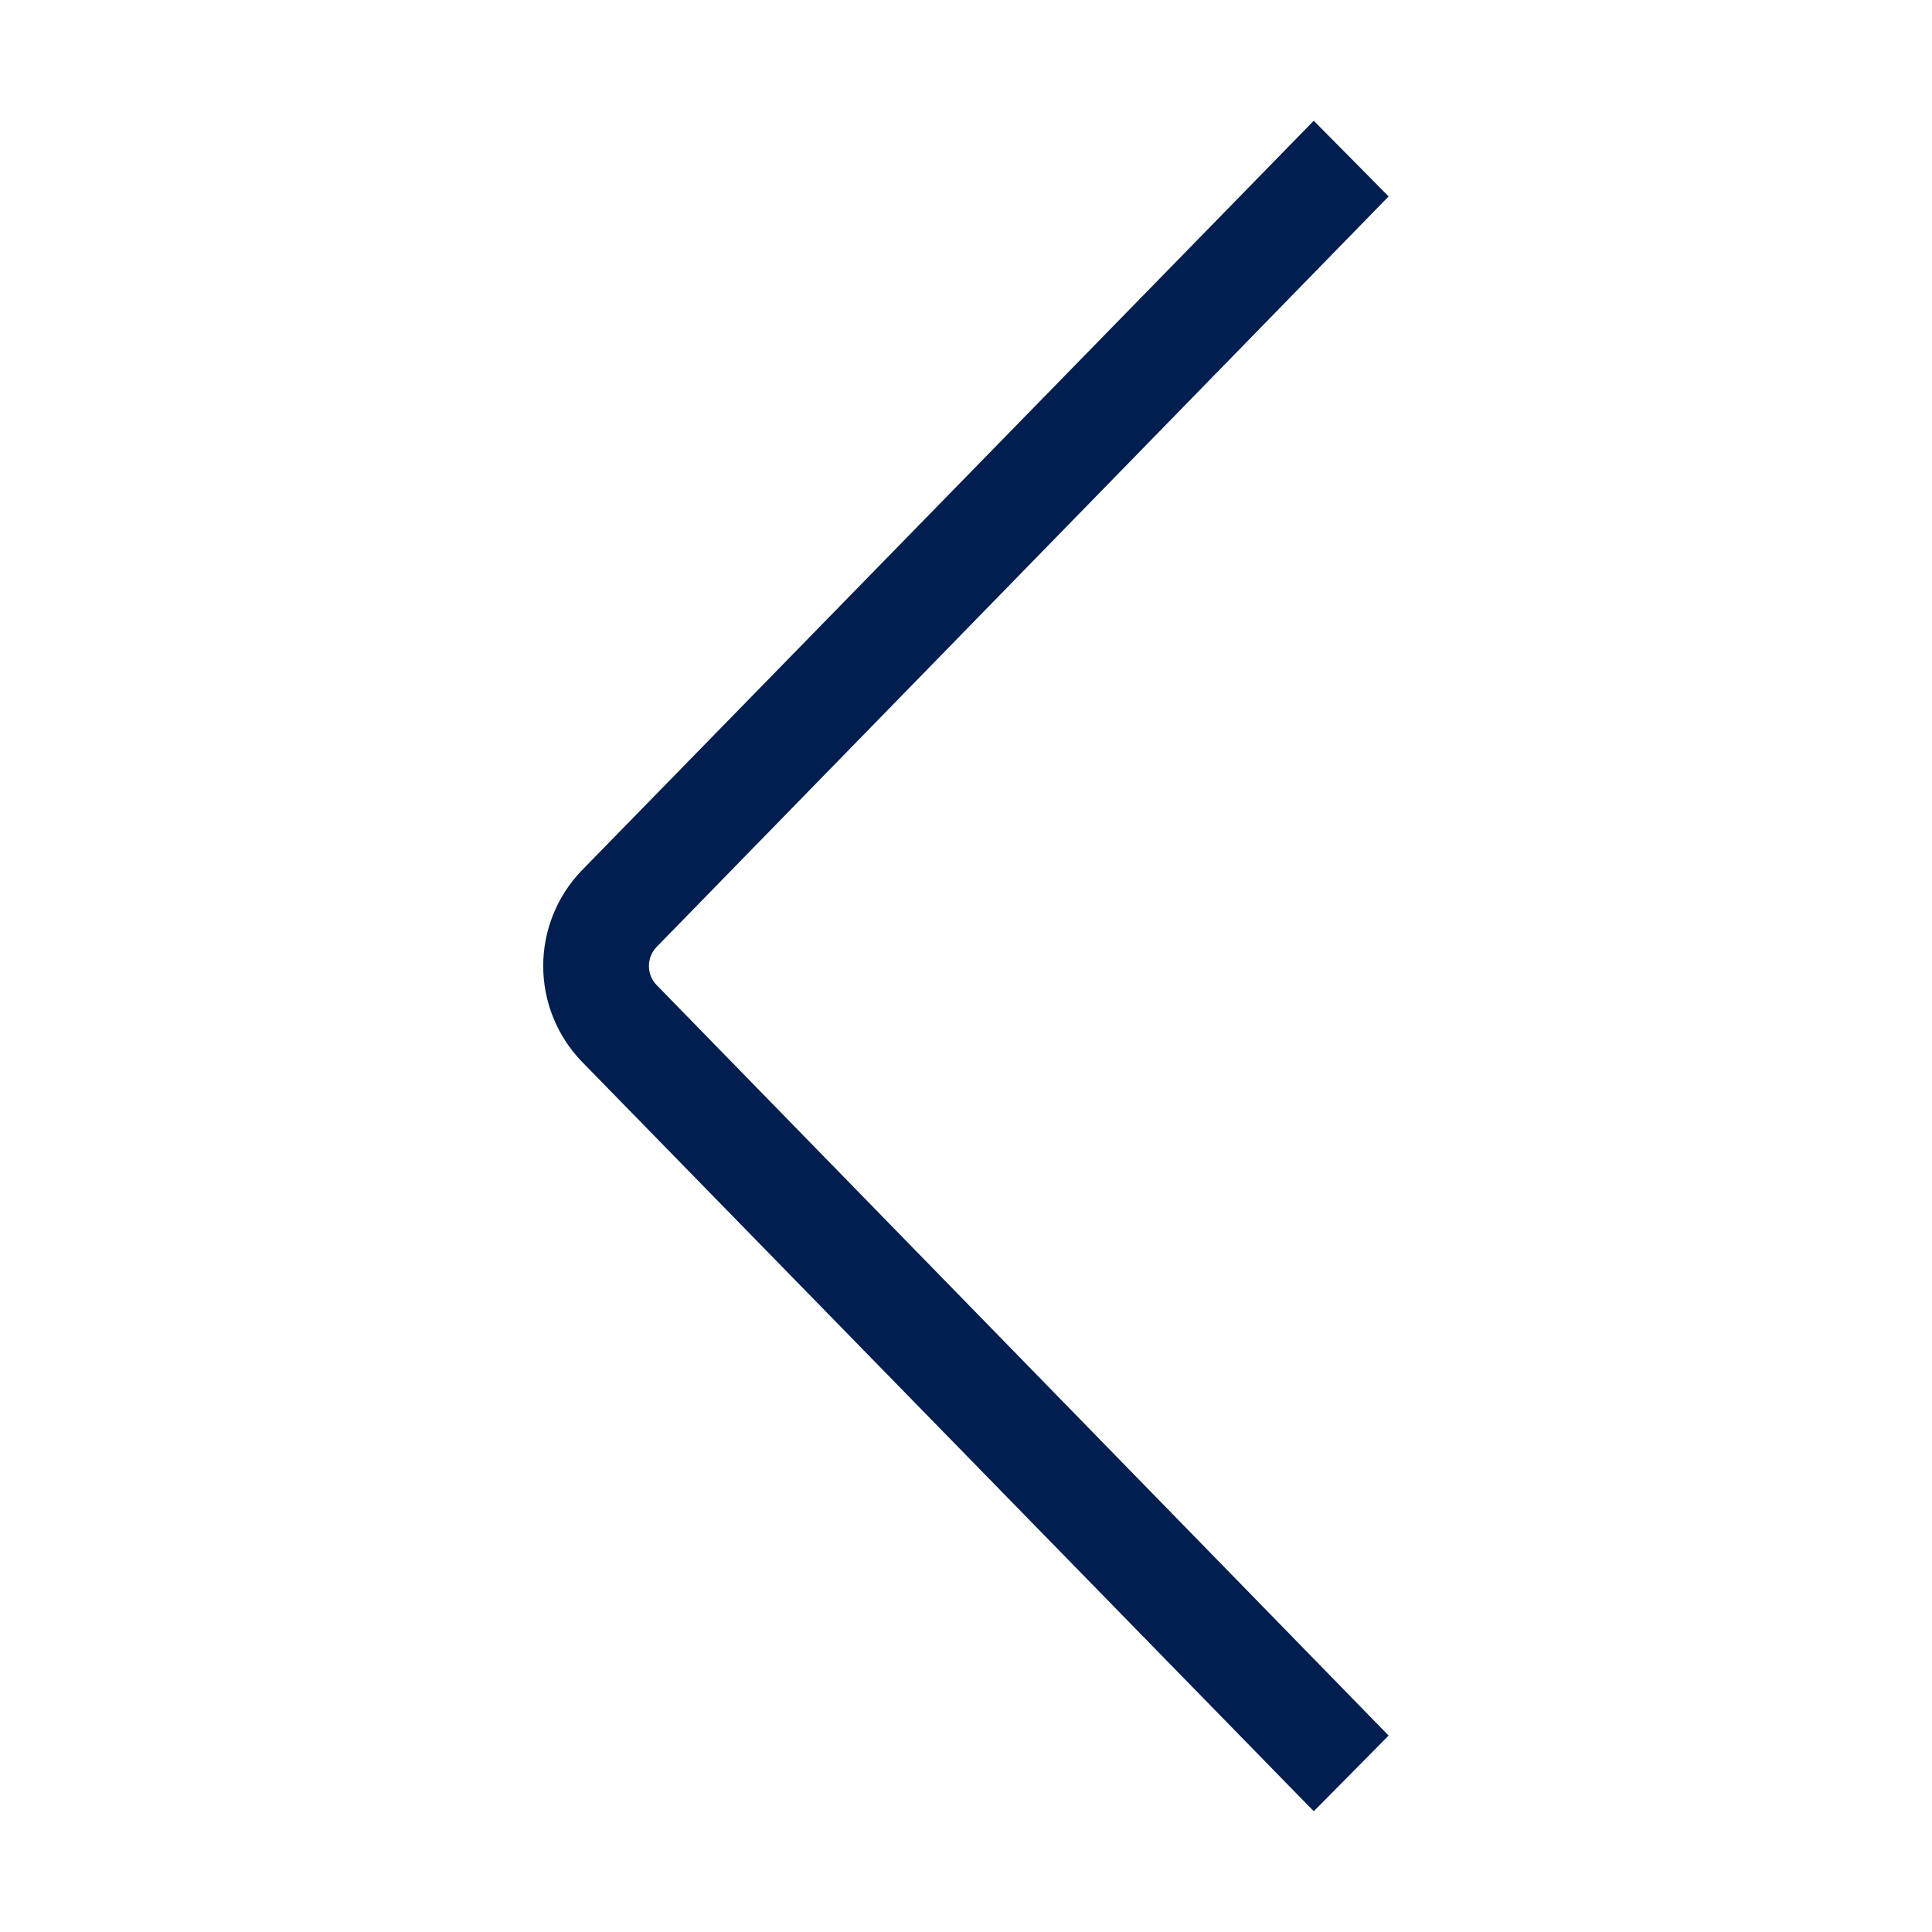 <svg width="24" height="24" viewBox="0 0 24 24" fill="none" xmlns="http://www.w3.org/2000/svg">
<path d="M17.25 21.56L16.32 22.5L7.22 13.18C6.917 12.862 6.748 12.439 6.748 12C6.748 11.561 6.917 11.138 7.22 10.82L16.32 1.5L17.25 2.44L8.16 11.76C8.096 11.824 8.061 11.91 8.061 12C8.061 12.09 8.096 12.176 8.16 12.24L17.25 21.56Z" fill="#001E50"/>
</svg>
